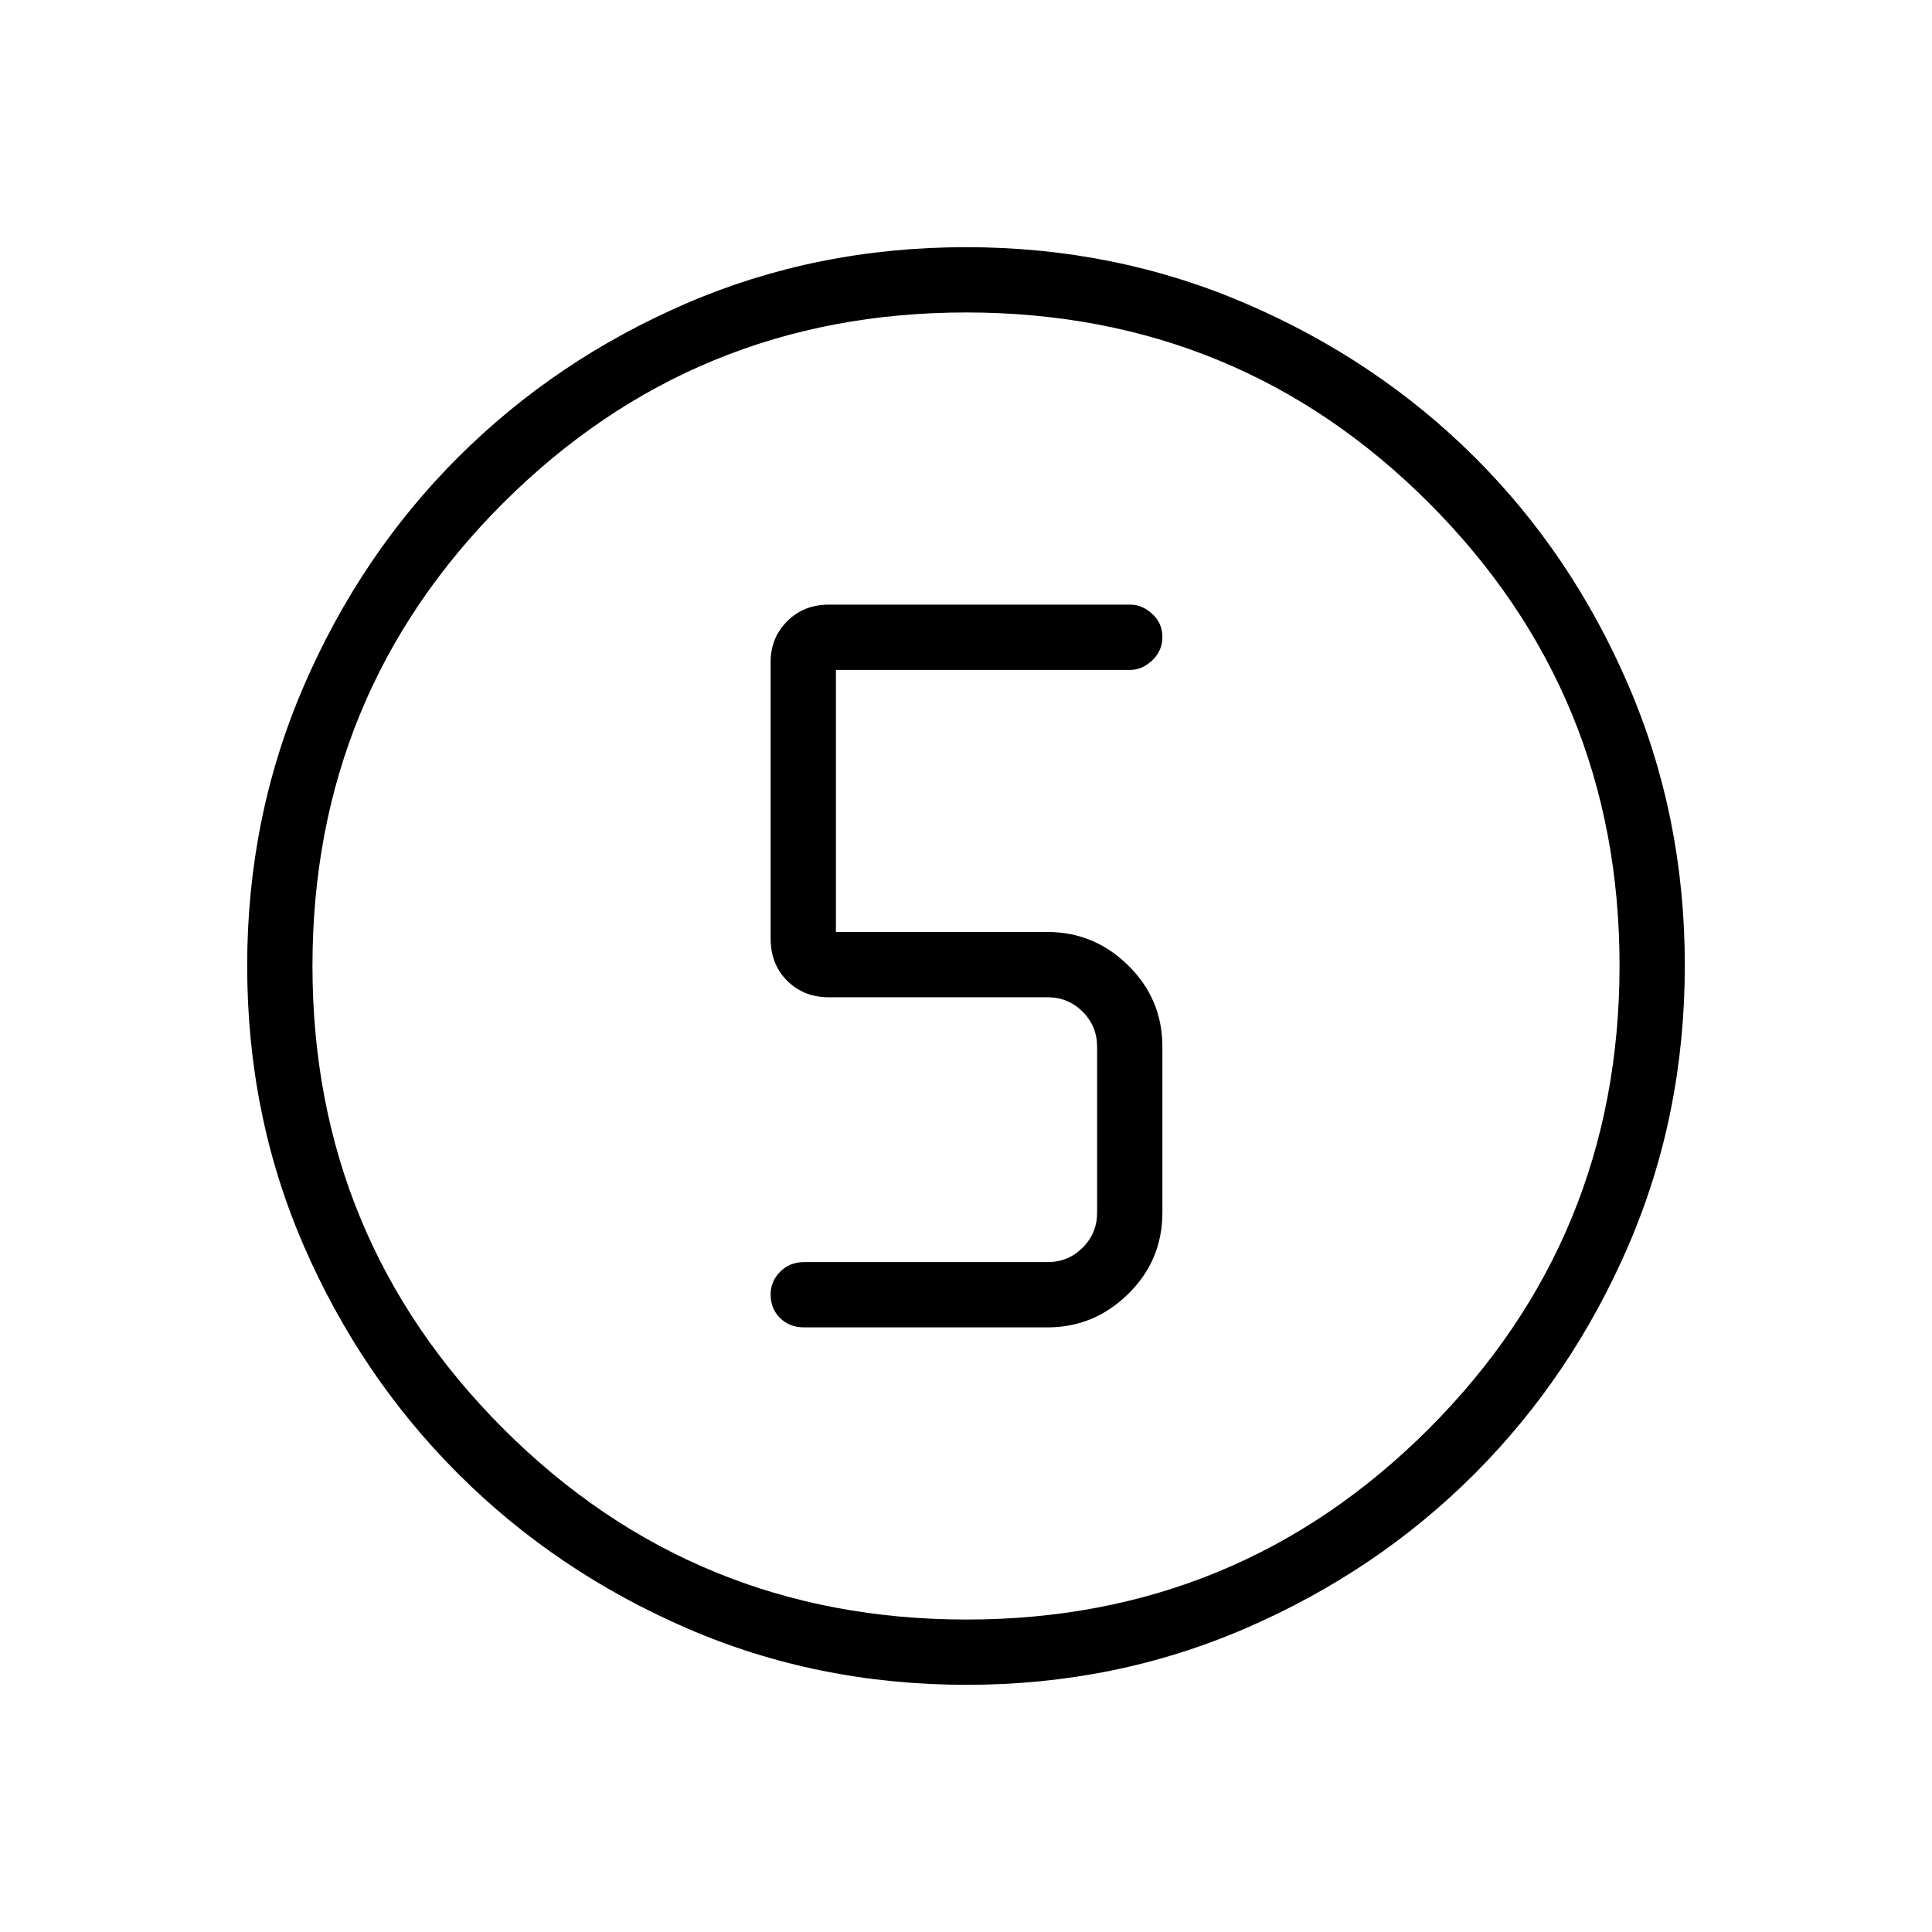 <svg xmlns="http://www.w3.org/2000/svg" height="40" viewBox="0 -960 960 960" width="40"><path d="M480.4-122.82q-74.44 0-139.36-28.22-64.93-28.22-113.43-76.69-48.51-48.47-76.65-113.22-28.14-64.74-28.14-139.16 0-73.98 28.22-139.21t76.69-113.57q48.47-48.34 113.22-76.31 64.74-27.98 139.16-27.98 73.98 0 139.22 28.13 65.23 28.13 113.57 76.36 48.33 48.22 76.3 113.33 27.98 65.11 27.98 138.96 0 74.44-28.05 139.36-28.06 64.93-76.36 113.31-48.3 48.38-113.41 76.65-65.11 28.26-138.96 28.26Zm-.11-32.44q134.9 0 229.68-94.8 94.77-94.81 94.77-230.23 0-134.9-94.6-229.68-94.6-94.77-230.09-94.77-135.09 0-229.94 94.6t-94.85 230.09q0 135.09 94.8 229.94 94.81 94.85 230.23 94.85ZM480-480Zm-80.5 179.56h121.04q23.19 0 40.12-16.67 16.93-16.68 16.93-40.38v-82.36q0-23.7-16.93-40.37-16.93-16.68-40.12-16.68H415.36v-130.23h146.37q5.8 0 10.83-4.76t5.03-11.6q0-6.84-5.03-11.46-5.03-4.61-10.83-4.61H411.81q-12.37 0-20.63 8.21t-8.26 20.33v137.29q0 12.95 8.26 21.11t20.63 8.16h108.73q10.26 0 17.43 7.18 7.18 7.18 7.18 17.43v82.36q0 10.26-7.18 17.44-7.17 7.18-17.43 7.18H399.5q-7.14 0-11.86 4.81t-4.72 11.19q0 7.2 4.72 11.82 4.72 4.61 11.86 4.61Z"/></svg>